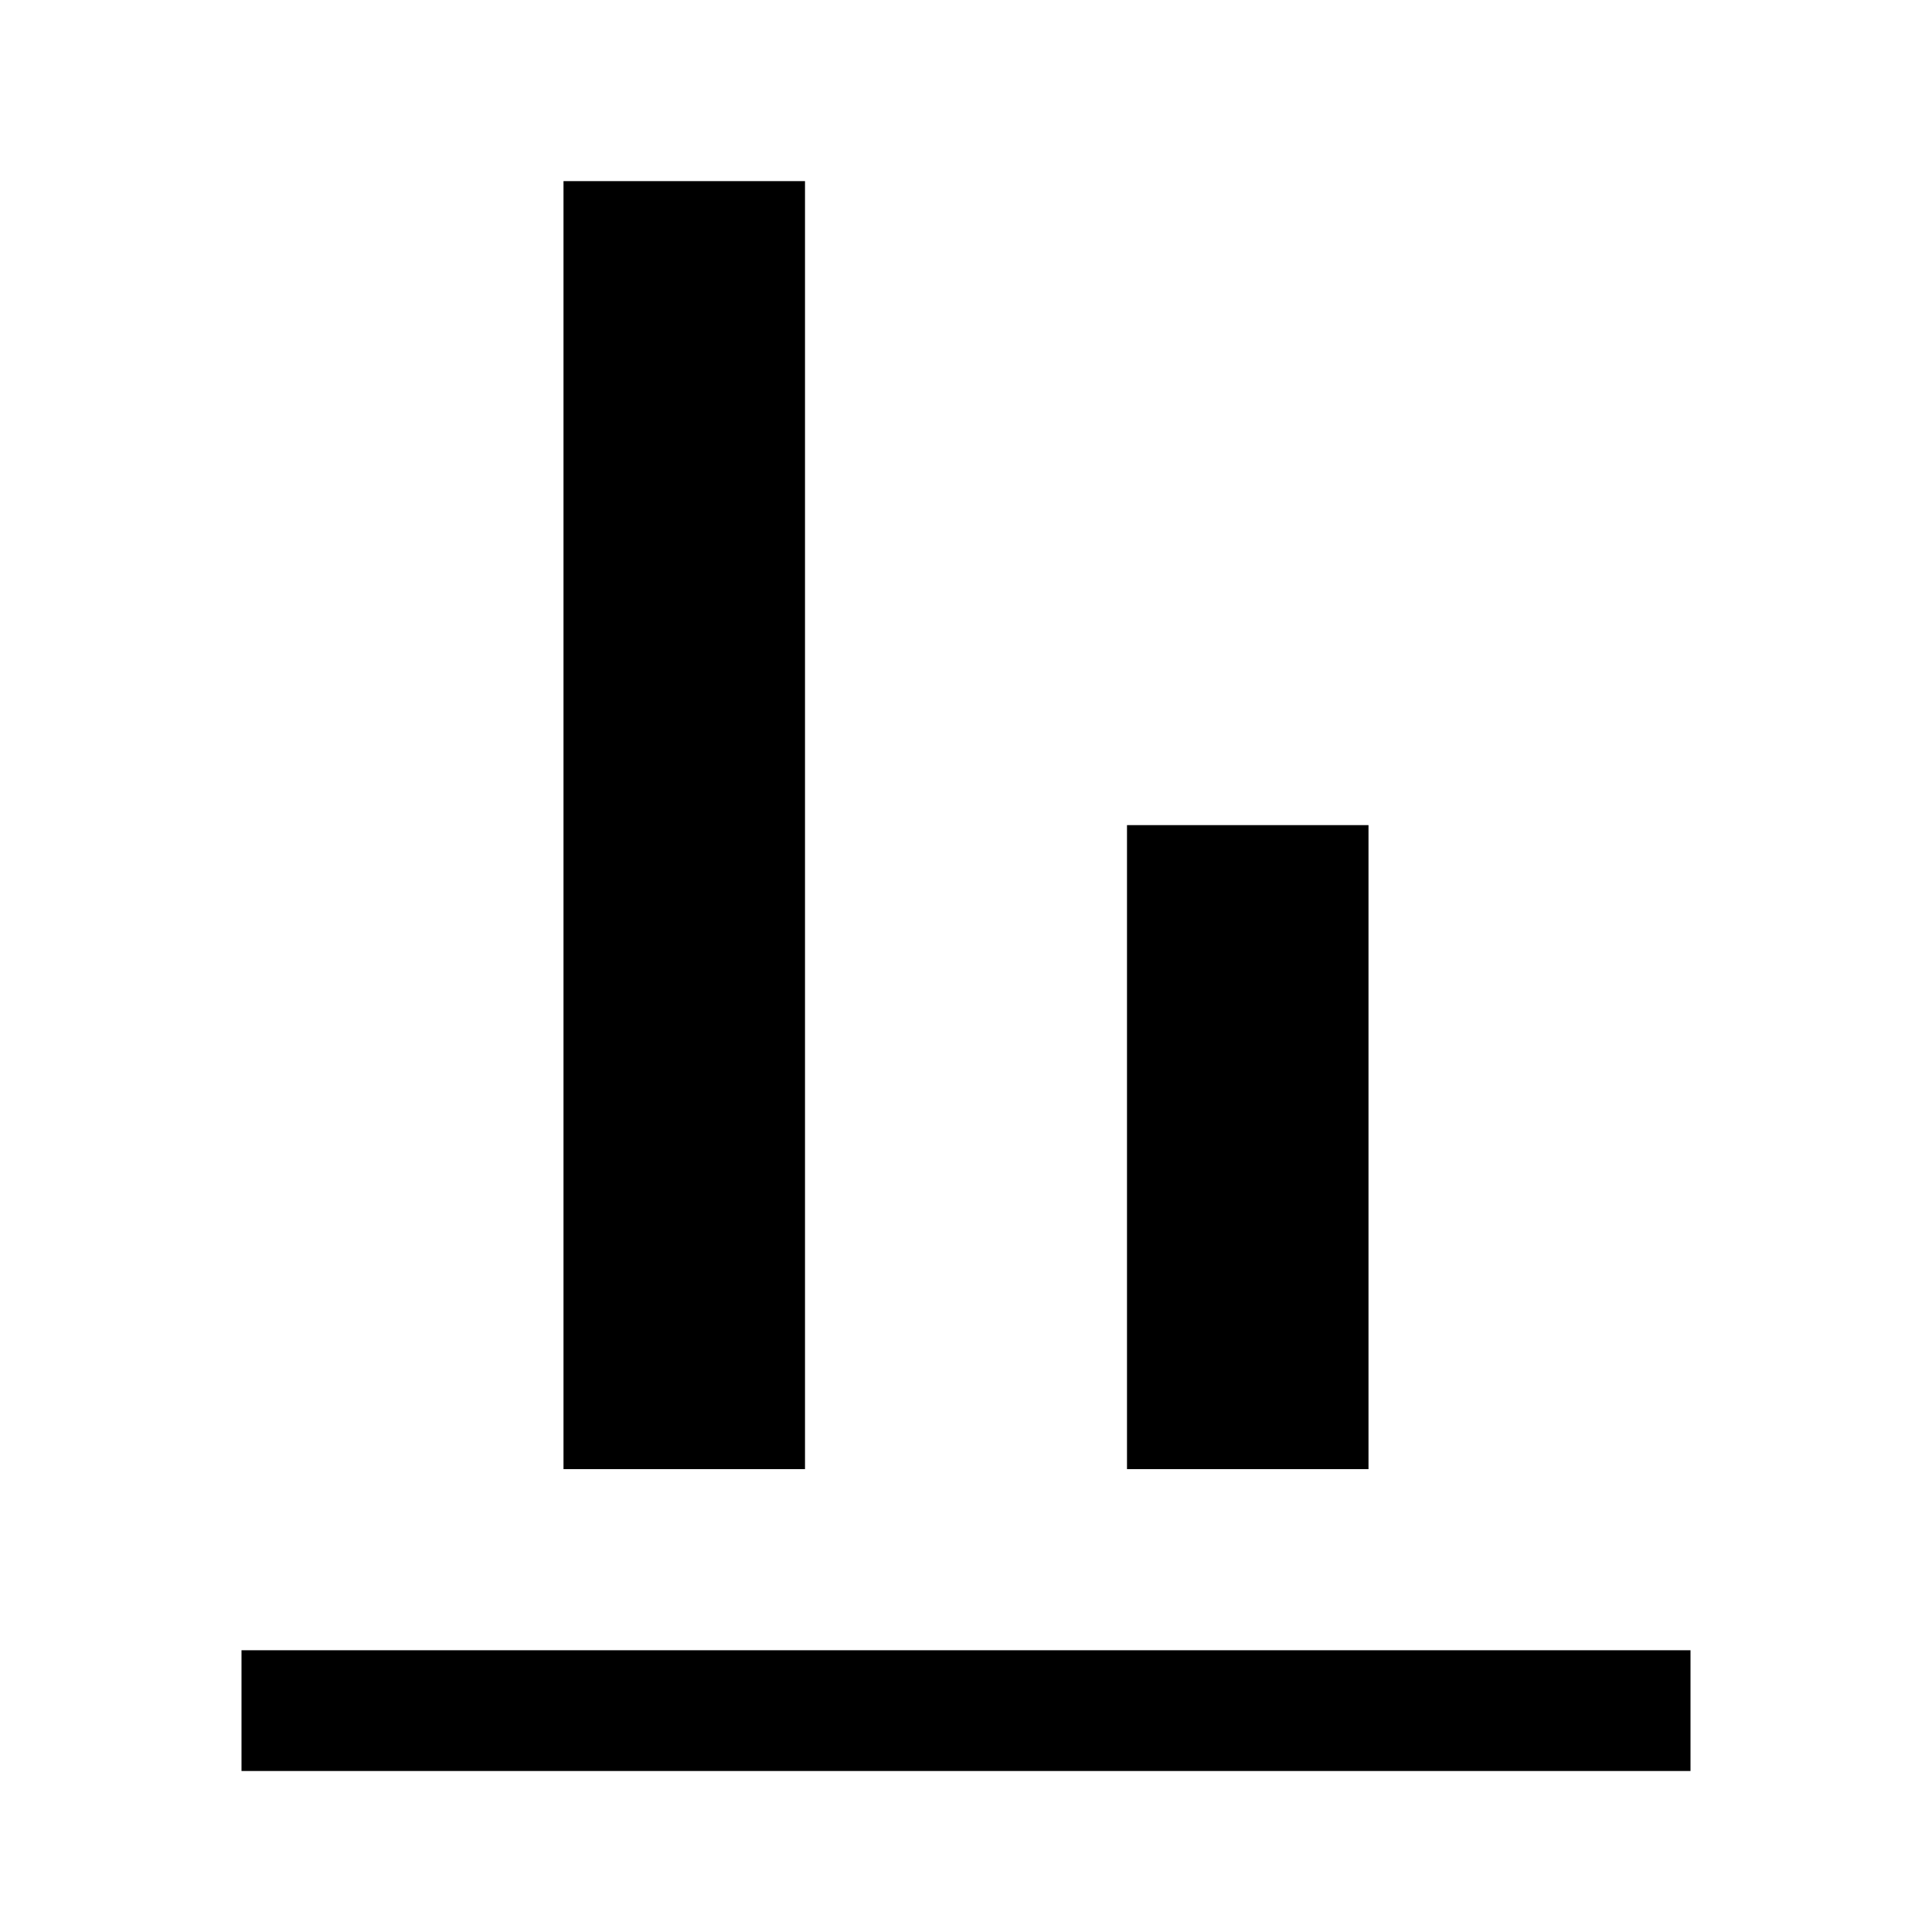 <svg width="24" height="24" viewBox="0 0 24 24"  xmlns="http://www.w3.org/2000/svg">
<path fill-rule="evenodd" clip-rule="evenodd" d="M21 22L3 22L3 20.5L21 20.5L21 22ZM7 18.25L7 2.25L10 2.25L10 18.25L7 18.25ZM14 10.25L14 18.25L17 18.25L17 10.25L14 10.25Z" />
</svg>
